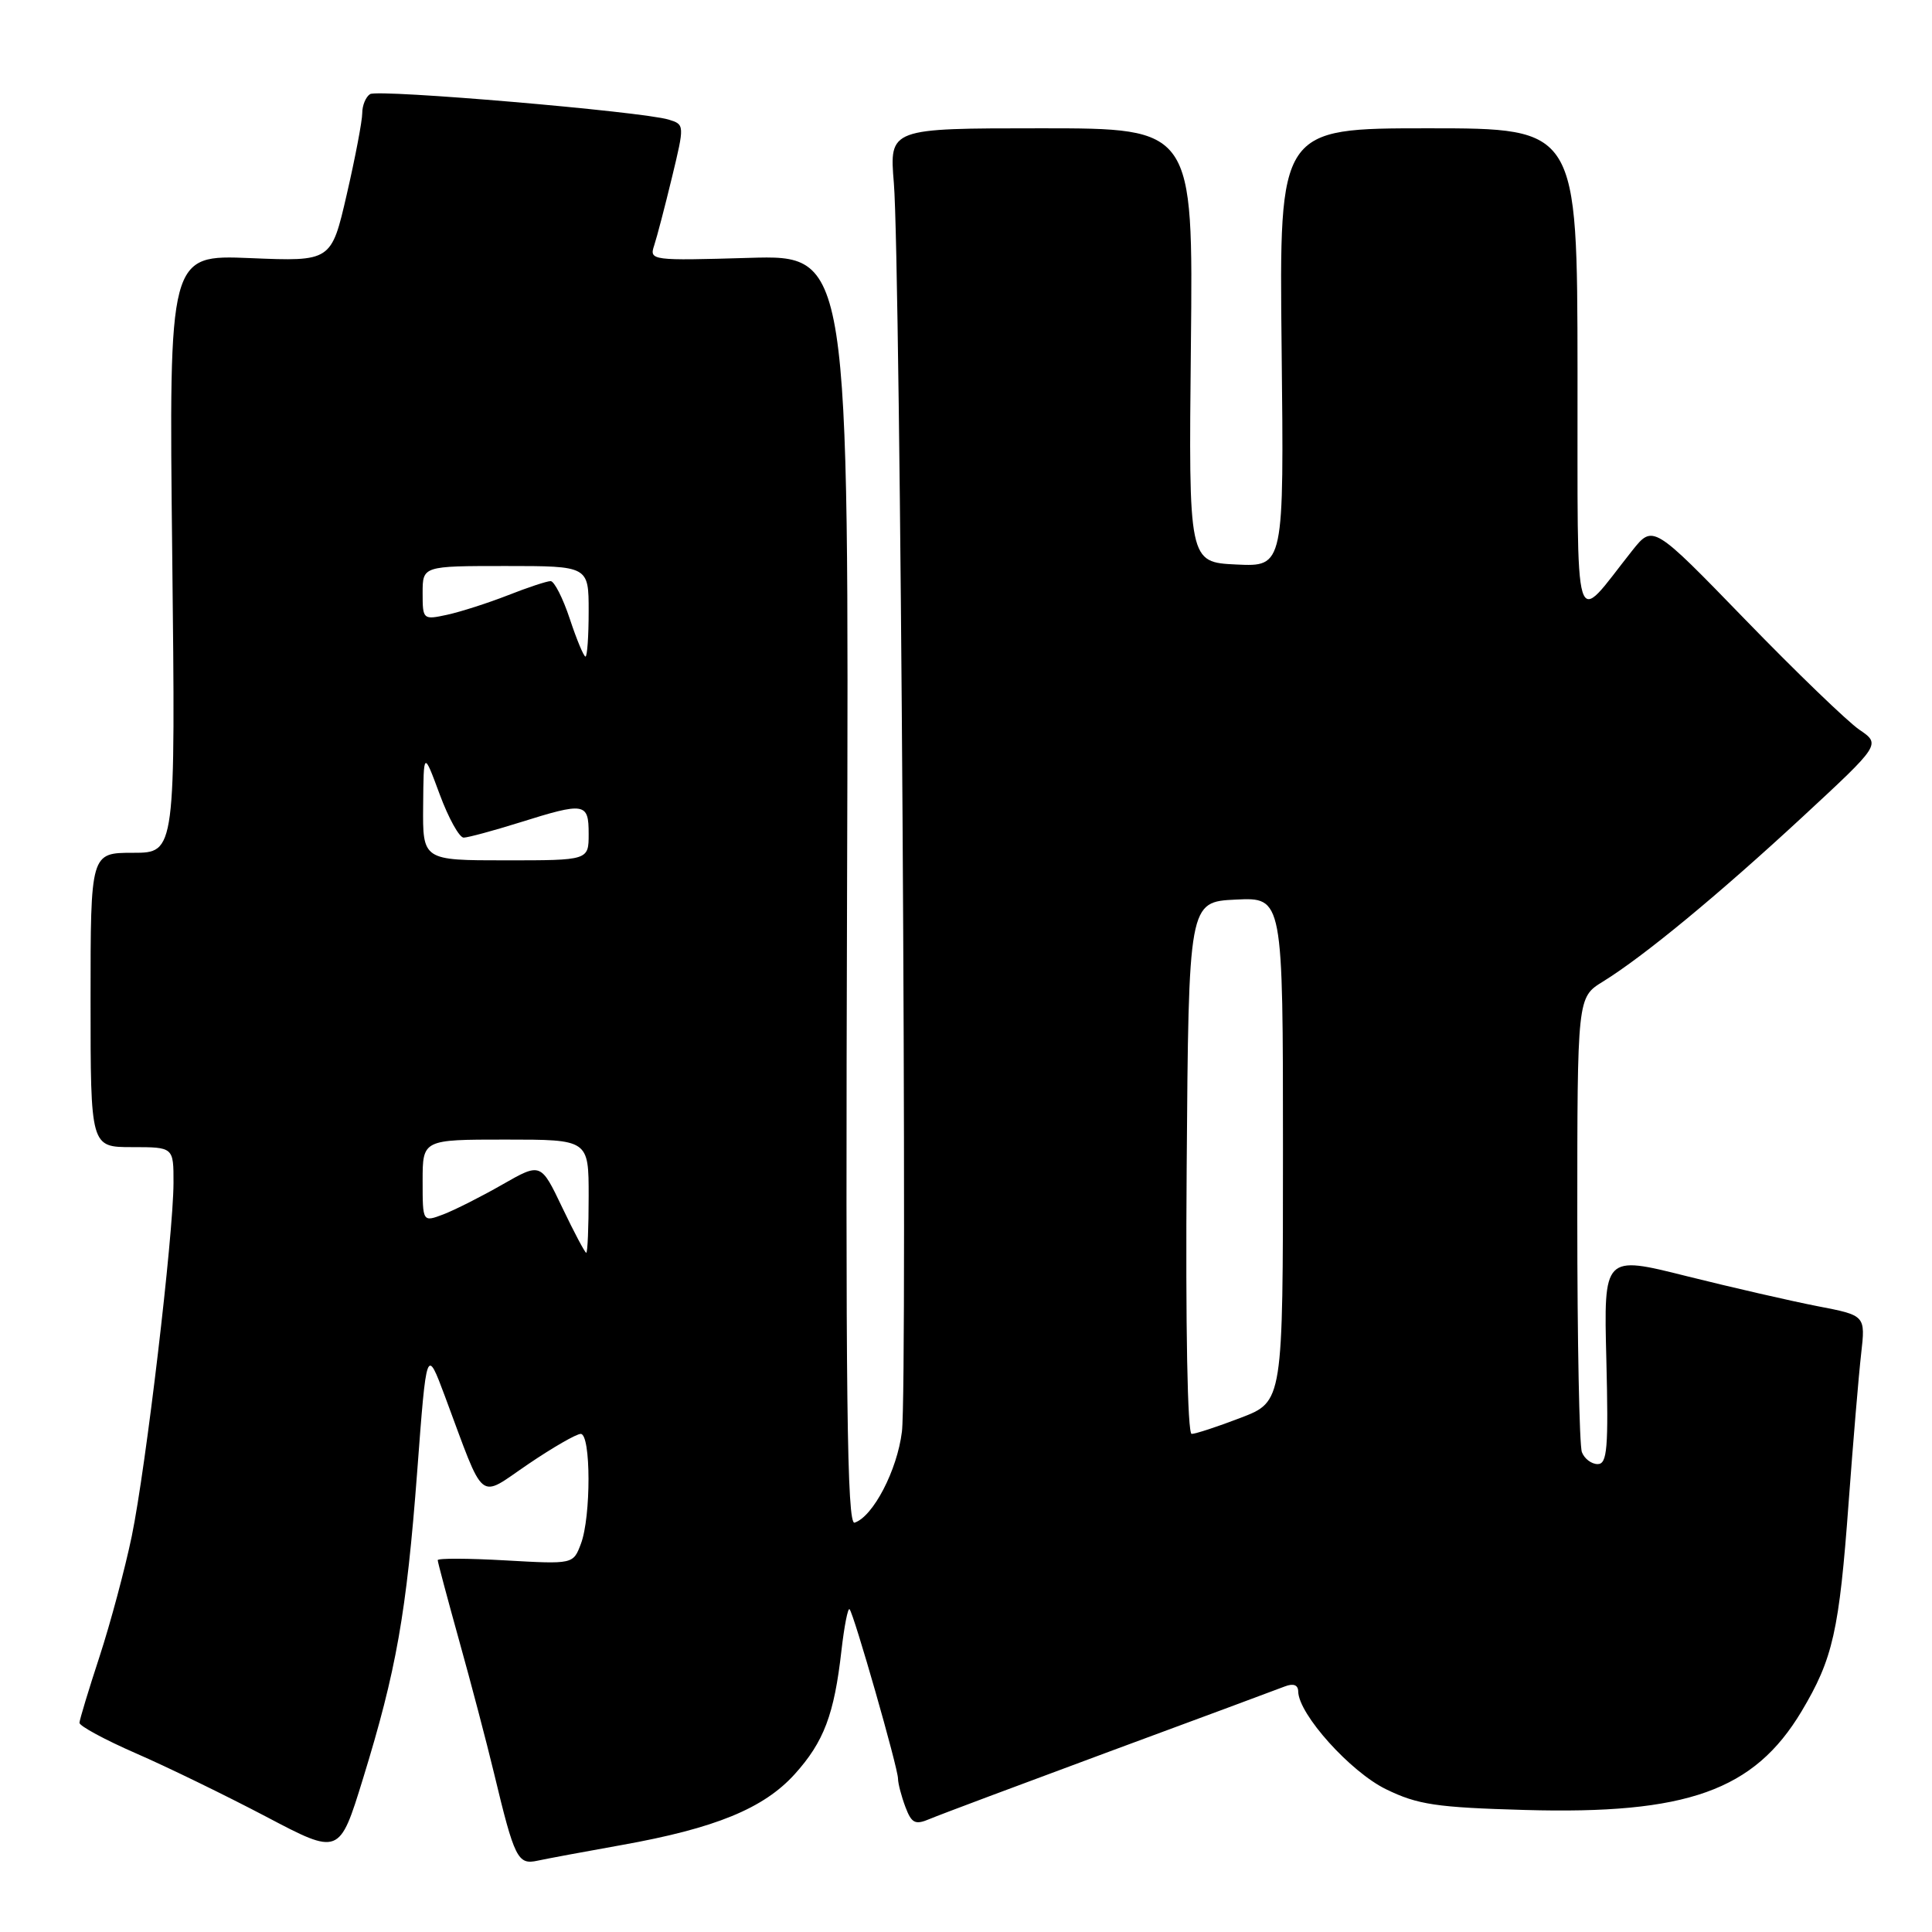 <?xml version="1.0" encoding="UTF-8" standalone="no"?>
<!DOCTYPE svg PUBLIC "-//W3C//DTD SVG 1.1//EN" "http://www.w3.org/Graphics/SVG/1.1/DTD/svg11.dtd" >
<svg xmlns="http://www.w3.org/2000/svg" xmlns:xlink="http://www.w3.org/1999/xlink" version="1.1" viewBox="0 0 256 256">
 <g >
 <path fill="currentColor"
d=" M 82.35 244.48 C 94.78 242.26 101.19 239.63 105.30 235.09 C 109.17 230.80 110.54 227.19 111.50 218.67 C 111.87 215.46 112.35 213.01 112.57 213.23 C 113.13 213.80 118.99 234.25 118.99 235.68 C 119.00 236.34 119.44 238.02 119.97 239.43 C 120.80 241.62 121.27 241.84 123.22 241.01 C 124.47 240.48 135.18 236.47 147.00 232.09 C 158.82 227.72 169.29 223.84 170.25 223.46 C 171.39 223.02 172.01 223.26 172.02 224.14 C 172.08 227.16 178.95 234.80 183.67 237.09 C 187.85 239.13 190.33 239.50 202.05 239.83 C 223.54 240.44 232.42 237.27 238.71 226.77 C 242.88 219.78 243.70 216.16 244.96 199.00 C 245.55 191.03 246.29 182.20 246.61 179.40 C 247.19 174.30 247.19 174.30 240.85 173.08 C 237.36 172.40 229.55 170.61 223.50 169.10 C 212.50 166.34 212.50 166.34 212.85 180.17 C 213.14 191.91 212.97 194.00 211.70 194.00 C 210.88 194.00 209.94 193.29 209.61 192.42 C 209.27 191.55 209.00 177.63 209.00 161.50 C 209.00 132.16 209.00 132.16 212.39 130.07 C 217.83 126.71 227.72 118.54 238.86 108.23 C 249.22 98.63 249.22 98.63 246.36 96.68 C 244.79 95.60 237.99 89.05 231.26 82.11 C 219.03 69.50 219.03 69.50 216.26 72.98 C 208.33 82.97 209.07 85.39 209.03 49.25 C 209.00 17.00 209.00 17.00 189.25 17.00 C 169.50 17.00 169.50 17.00 169.82 46.05 C 170.14 75.10 170.14 75.10 163.82 74.80 C 157.50 74.50 157.50 74.50 157.80 45.75 C 158.10 17.00 158.10 17.00 137.97 17.00 C 117.84 17.00 117.84 17.00 118.44 24.25 C 119.32 34.70 120.28 183.51 119.51 189.70 C 118.88 194.83 115.69 200.95 113.24 201.76 C 112.23 202.09 112.03 185.38 112.24 117.98 C 112.50 33.78 112.50 33.78 99.25 34.17 C 86.31 34.55 86.02 34.51 86.68 32.53 C 87.05 31.41 88.11 27.35 89.04 23.50 C 90.72 16.54 90.71 16.50 88.61 15.85 C 85.07 14.77 50.15 11.79 49.04 12.47 C 48.47 12.83 48.00 13.96 48.00 14.98 C 48.00 16.01 47.08 20.85 45.95 25.75 C 43.90 34.65 43.90 34.65 33.14 34.20 C 22.38 33.76 22.38 33.76 22.82 73.38 C 23.26 113.00 23.26 113.00 17.63 113.00 C 12.00 113.00 12.00 113.00 12.00 132.50 C 12.00 152.00 12.00 152.00 17.50 152.00 C 23.00 152.00 23.00 152.00 22.99 156.75 C 22.97 163.74 19.34 194.42 17.46 203.55 C 16.56 207.89 14.64 215.05 13.20 219.47 C 11.75 223.89 10.55 227.85 10.53 228.28 C 10.52 228.70 13.88 230.52 18.00 232.32 C 22.12 234.11 29.88 237.89 35.23 240.70 C 44.97 245.83 44.97 245.83 48.09 235.71 C 52.52 221.34 53.86 213.76 55.28 195.00 C 56.52 178.50 56.52 178.50 58.95 185.00 C 64.35 199.48 63.25 198.58 69.97 194.02 C 73.23 191.81 76.36 190.00 76.95 190.00 C 78.31 190.00 78.33 200.99 76.97 204.57 C 75.95 207.27 75.95 207.27 66.97 206.76 C 62.04 206.48 58.00 206.46 58.00 206.73 C 58.00 206.99 59.28 211.77 60.83 217.35 C 62.39 222.93 64.48 230.88 65.47 235.00 C 68.17 246.26 68.60 247.13 71.23 246.55 C 72.48 246.28 77.48 245.35 82.35 244.48 Z  M 157.24 154.75 C 157.50 119.50 157.50 119.50 163.75 119.20 C 170.00 118.90 170.00 118.90 170.00 152.31 C 170.00 185.72 170.00 185.72 164.41 187.86 C 161.34 189.04 158.41 190.00 157.90 190.00 C 157.35 190.00 157.08 175.83 157.24 154.75 Z  M 74.51 160.02 C 71.66 154.05 71.66 154.05 66.58 156.95 C 63.79 158.55 60.26 160.33 58.75 160.91 C 56.00 161.95 56.00 161.95 56.00 156.48 C 56.00 151.00 56.00 151.00 67.00 151.00 C 78.00 151.00 78.00 151.00 78.00 158.50 C 78.00 162.62 77.86 166.00 77.68 166.00 C 77.51 166.00 76.08 163.31 74.51 160.02 Z  M 56.07 106.75 C 56.13 99.50 56.13 99.50 58.26 105.25 C 59.43 108.41 60.86 110.99 61.44 110.99 C 62.02 110.98 65.35 110.08 68.84 108.99 C 77.51 106.27 78.00 106.35 78.00 110.50 C 78.00 114.00 78.00 114.00 67.00 114.00 C 56.00 114.00 56.00 114.00 56.07 106.75 Z  M 75.50 82.00 C 74.59 79.25 73.44 77.00 72.96 77.00 C 72.47 77.00 69.92 77.84 67.29 78.88 C 64.65 79.91 61.04 81.07 59.25 81.46 C 56.06 82.15 56.00 82.10 56.00 78.58 C 56.00 75.00 56.00 75.00 67.00 75.00 C 78.00 75.00 78.00 75.00 78.00 81.00 C 78.00 84.30 77.81 87.00 77.58 87.00 C 77.35 87.00 76.41 84.75 75.50 82.00 Z "/>
</g>
</svg>